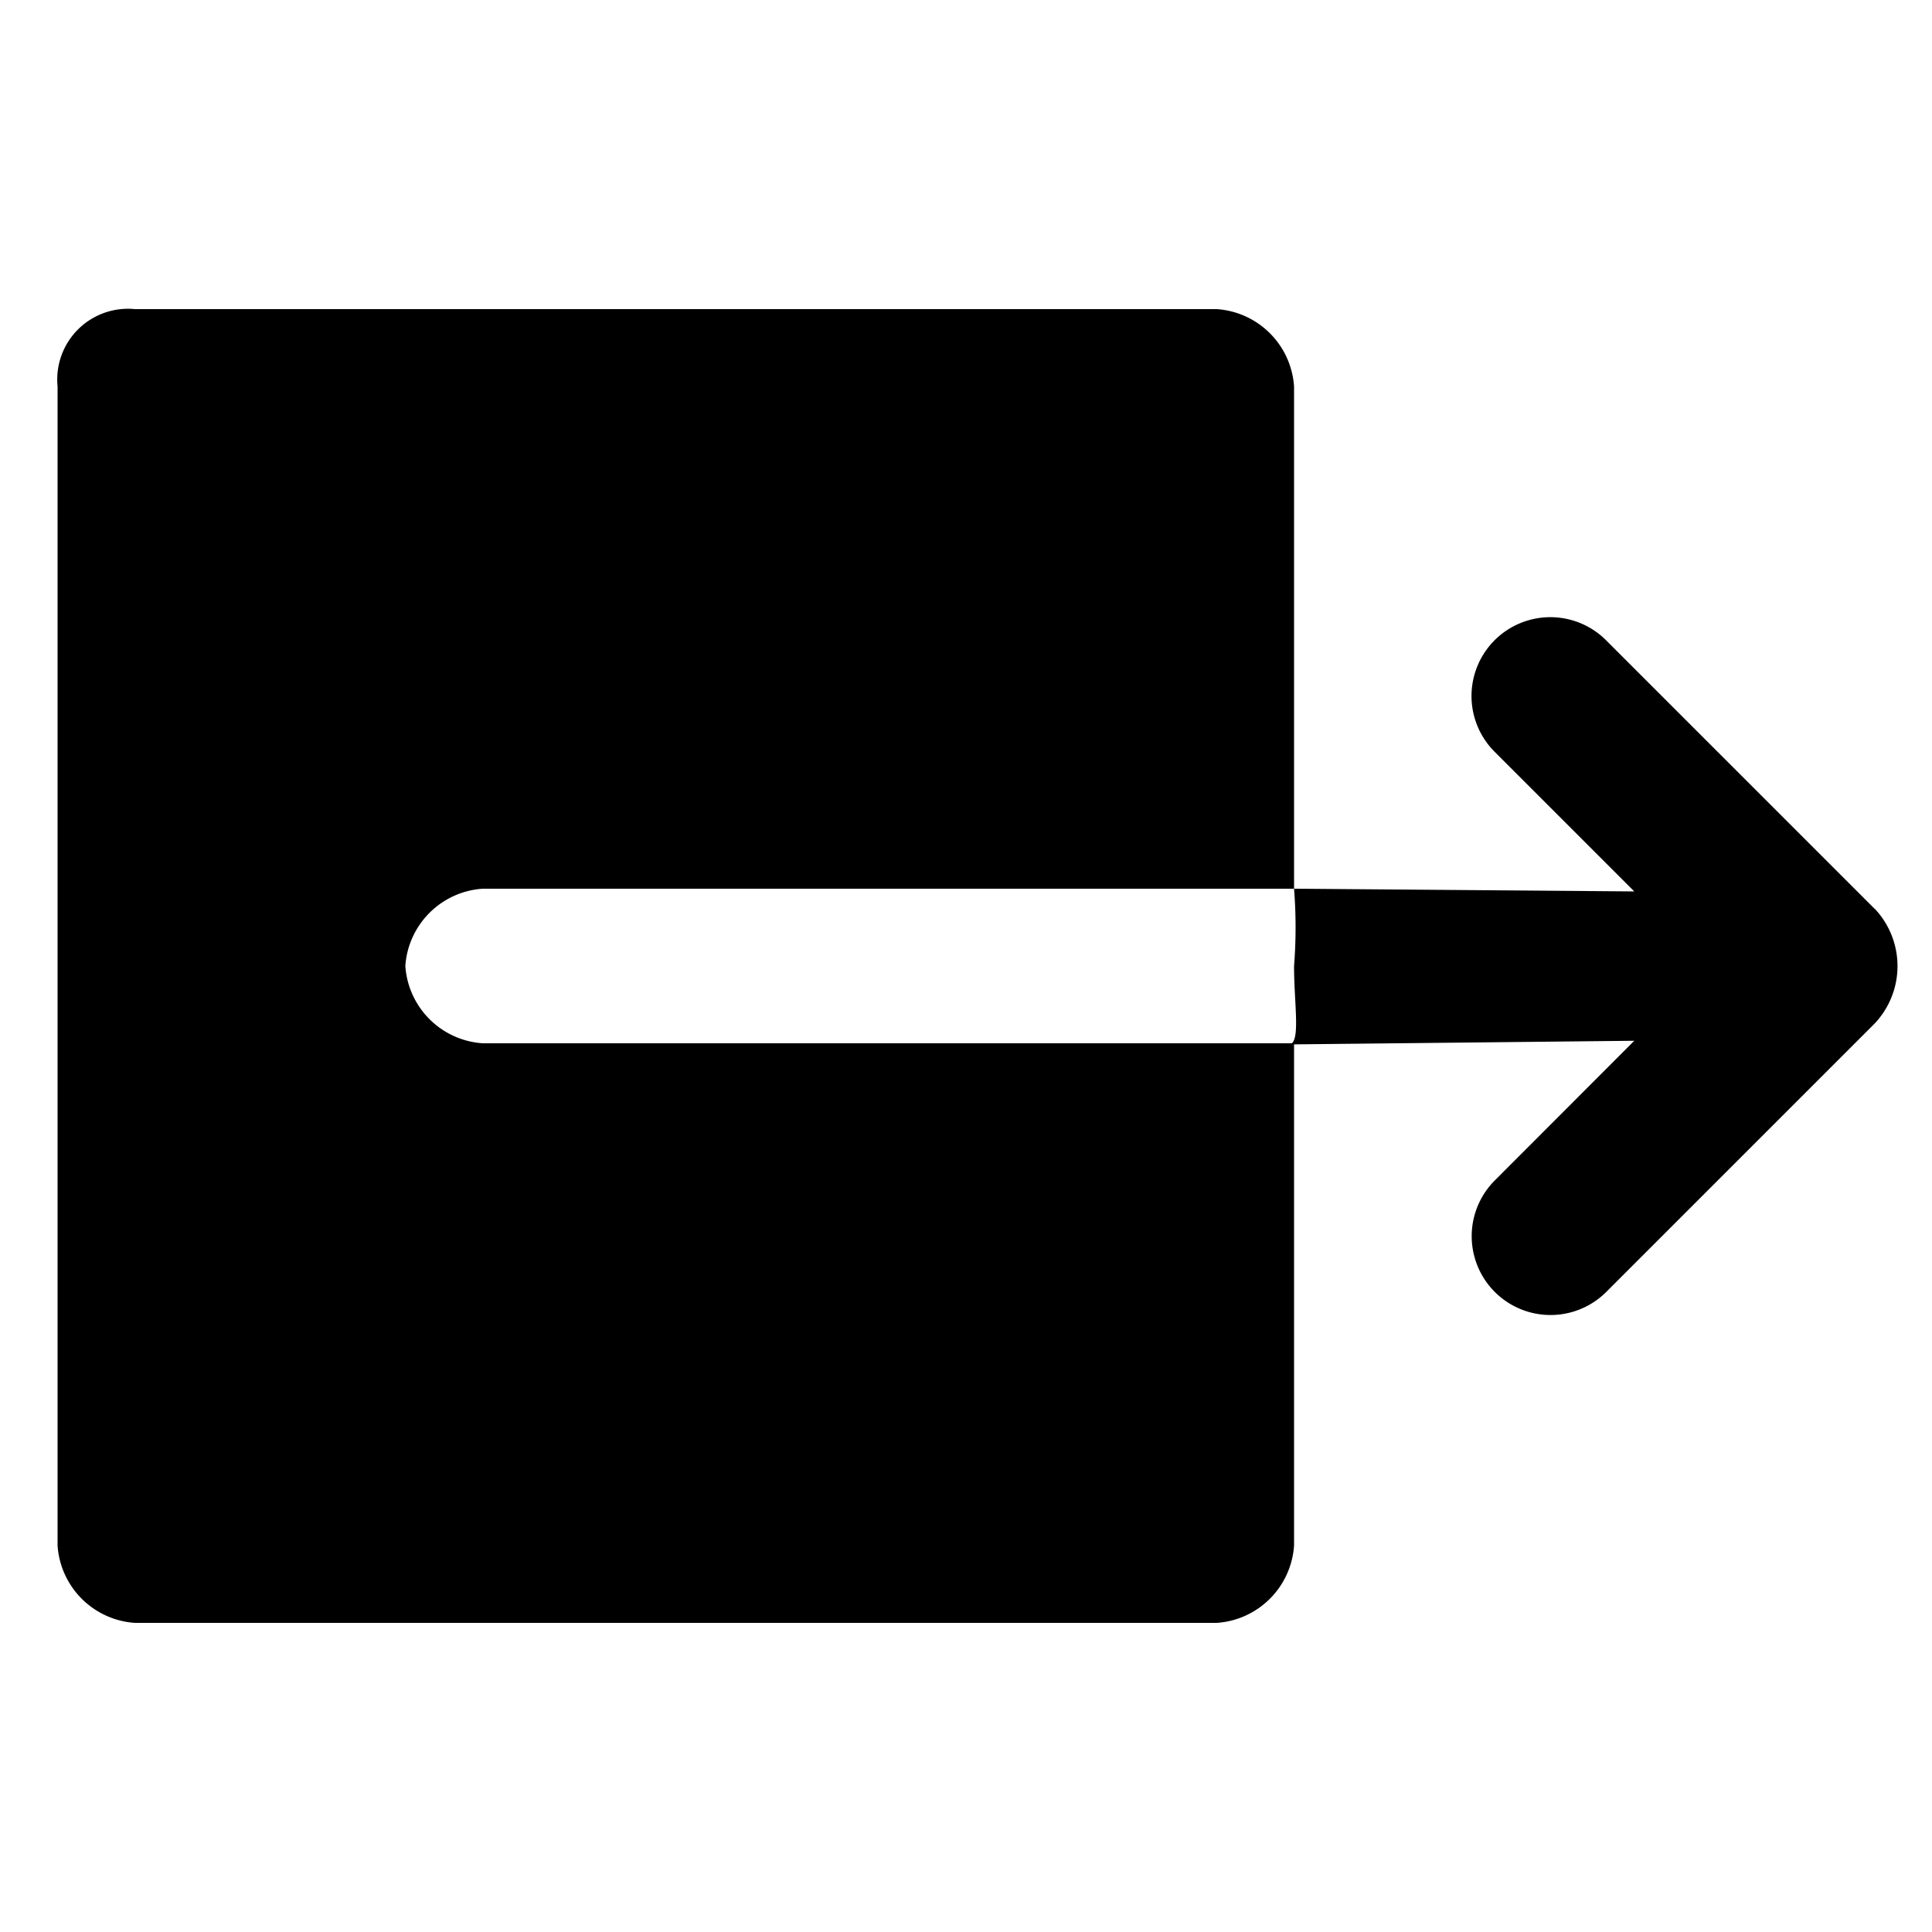 <svg id="Layer_1" data-name="Layer 1" xmlns="http://www.w3.org/2000/svg" viewBox="0 0 10 10"><title>m-icon_export</title><path d="M2.098,5a.43.43,0,0,1,.4-.4h4.2V2a.43.43,0,0,0-.4-.4H.698a.366.366,0,0,0-.4.4V8a.43.43,0,0,0,.4.4h5.6a.43.43,0,0,0,.4-.4V5.4h-4.2A.43.43,0,0,1,2.098,5Z"/><path d="M9.703,4.704l-1.39-1.39a.408.408,0,0,0-.577.577l.723.723L6.698,4.6a2.538,2.538,0,0,1,0,.4c0,.213.04.419-.036.406l1.797-.019L7.737,6.11a.408.408,0,0,0,.577.577l1.39-1.39a.433.433,0,0,0,0-.593Z"/></svg>